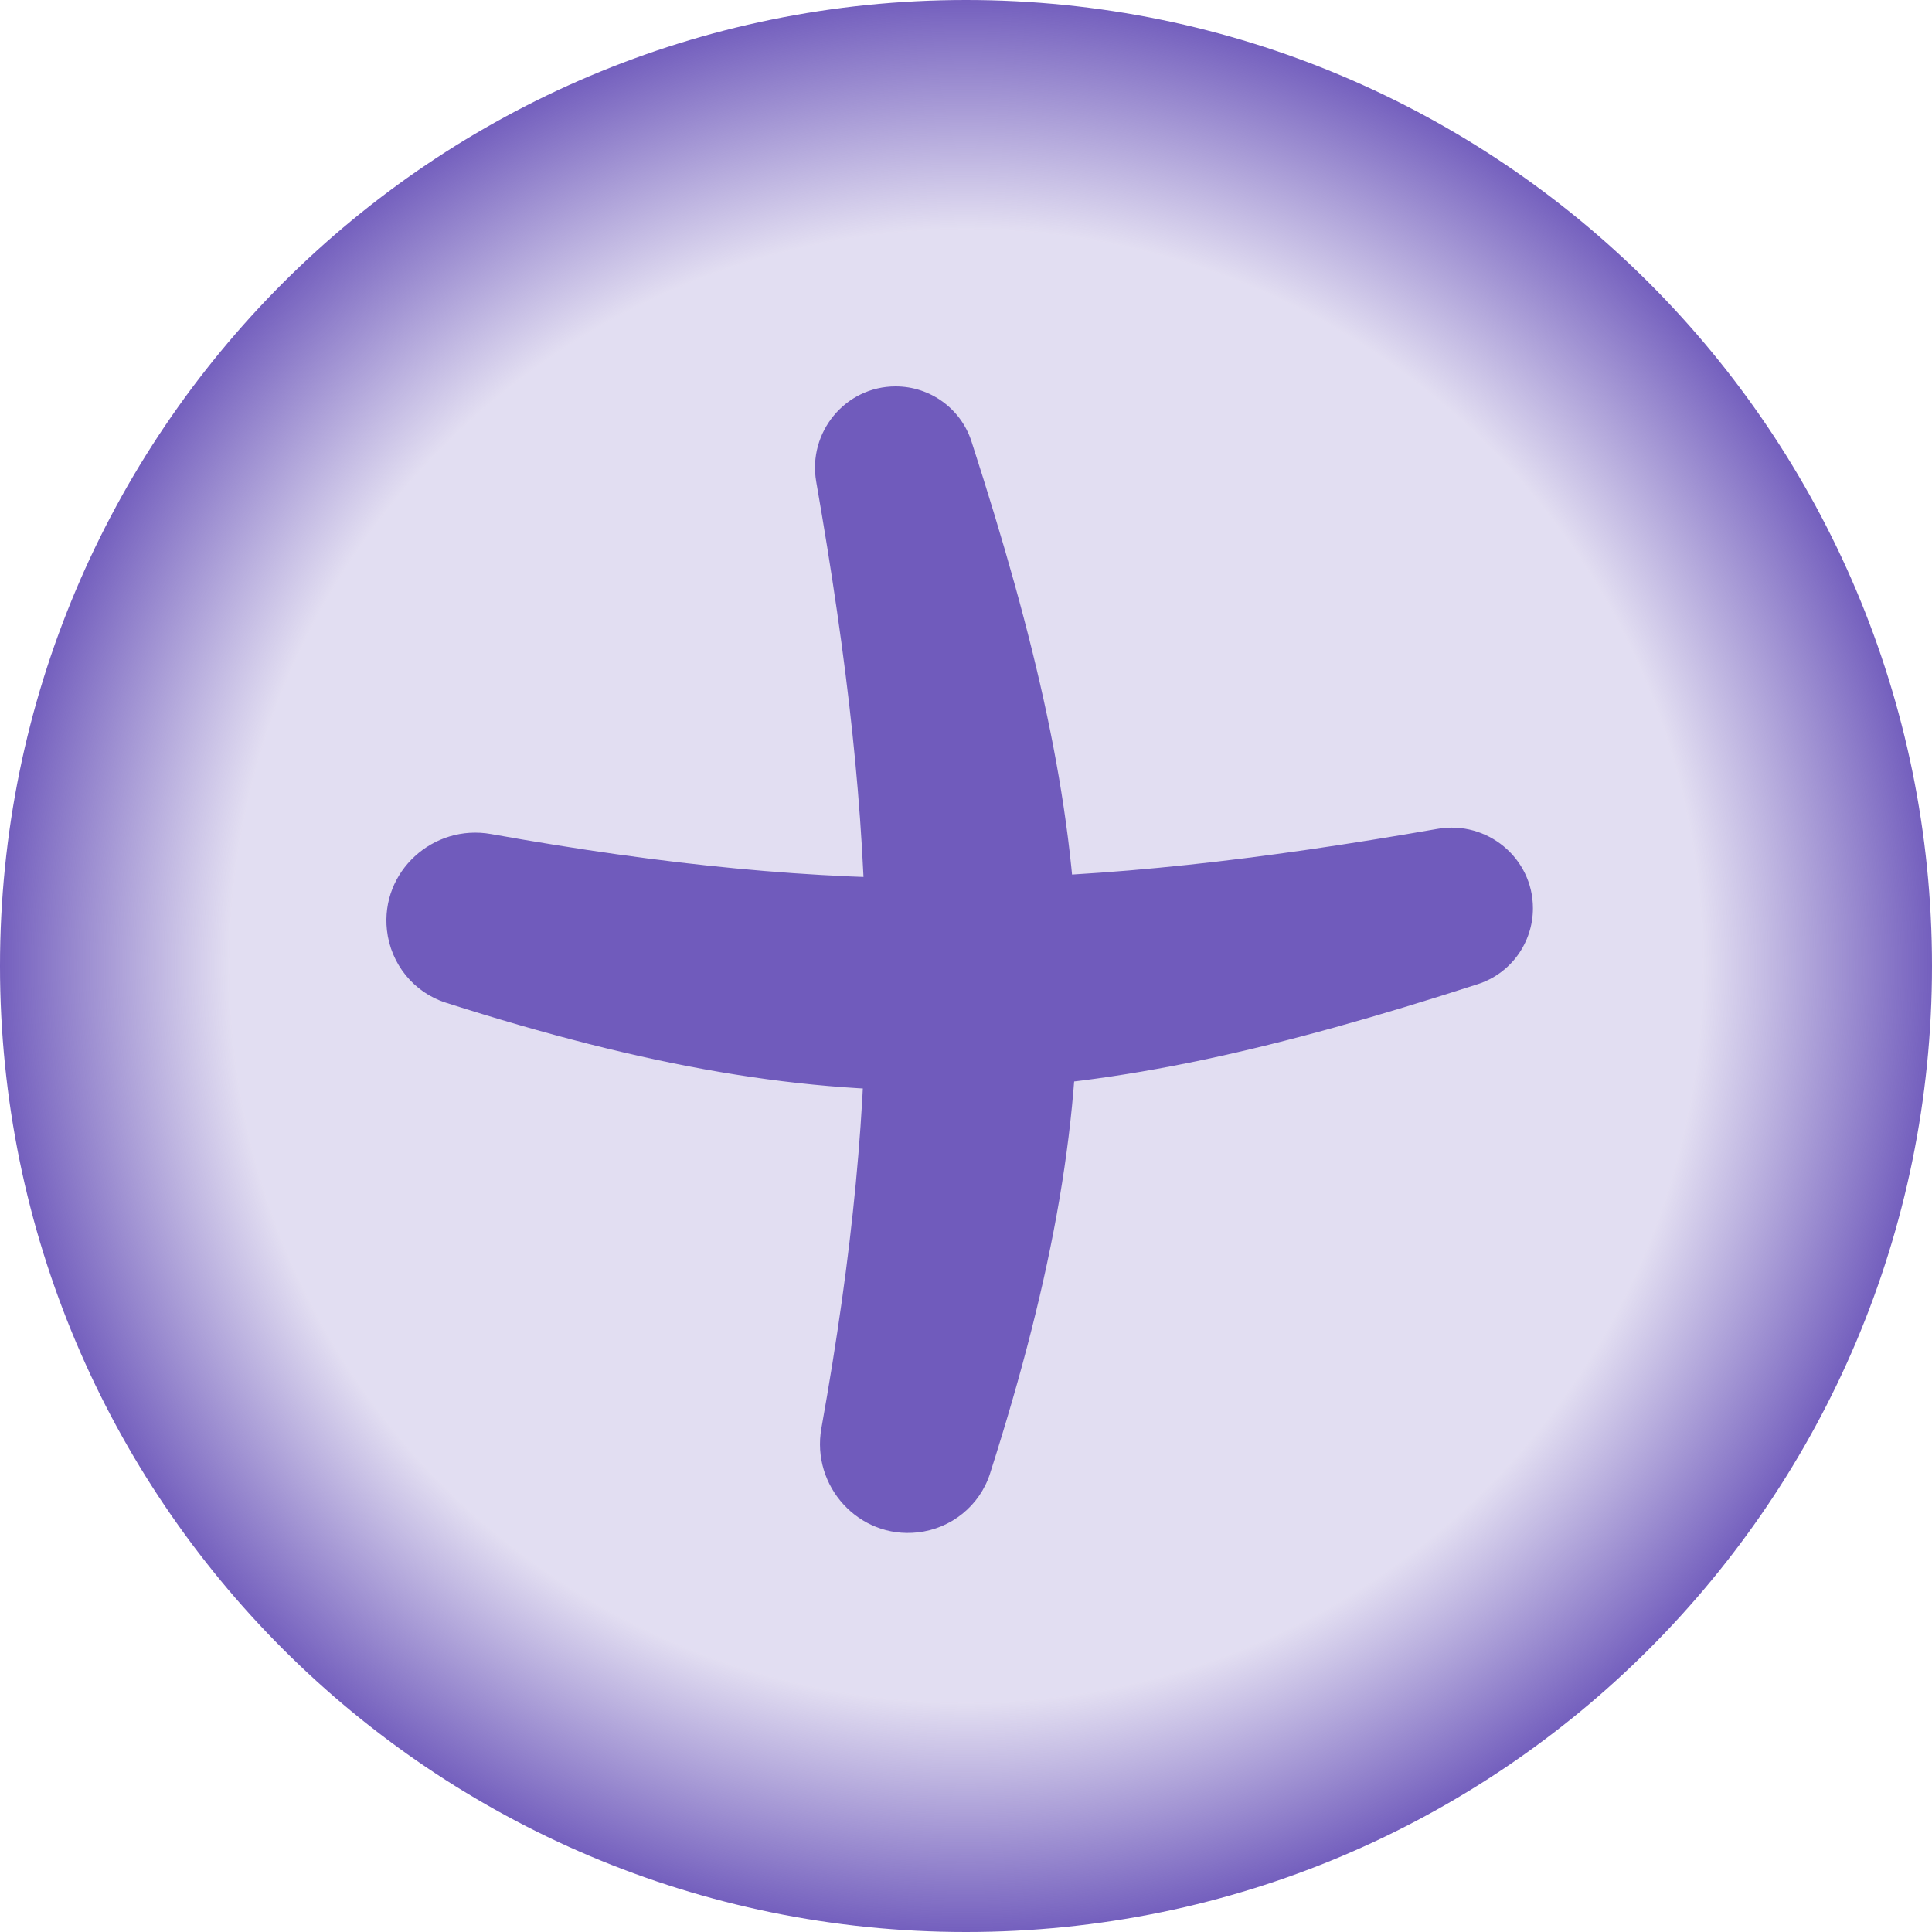 <svg width="50" height="50" viewBox="0 0 50 50" fill="none" xmlns="http://www.w3.org/2000/svg">
<path d="M50 25C50 38.807 38.807 50 25 50C11.193 50 0 38.807 0 25C0 11.193 11.193 0 25 0C38.807 0 50 11.193 50 25Z" fill="url(#paint0_radial_686_13583)"/>
<path d="M21.124 12.469C20.9 11.187 21.878 10 23.179 10C24.071 10 24.867 10.573 25.141 11.422C28.487 21.775 28.94 27.751 25.622 38.135C25.356 38.968 24.617 39.562 23.748 39.658C22.229 39.827 20.989 38.465 21.258 36.961C22.875 27.926 22.748 21.773 21.124 12.469Z" fill="#705BBC"/>
<path d="M37.204 21.451C38.486 21.227 39.672 22.205 39.672 23.506C39.672 24.399 39.099 25.194 38.25 25.468C27.898 28.814 21.921 29.267 11.537 25.949C10.704 25.683 10.111 24.944 10.014 24.075C9.845 22.557 11.208 21.317 12.712 21.586C21.747 23.202 27.899 23.075 37.204 21.451Z" fill="#705BBC"/>
<defs>
<radialGradient id="paint0_radial_686_13583" cx="0" cy="0" r="1" gradientUnits="userSpaceOnUse" gradientTransform="translate(25 25) rotate(90) scale(25)">
<stop offset="0.756" stop-color="#705BBC" stop-opacity="0.2"/>
<stop offset="1" stop-color="#705BBC"/>
</radialGradient>
</defs>
</svg>
